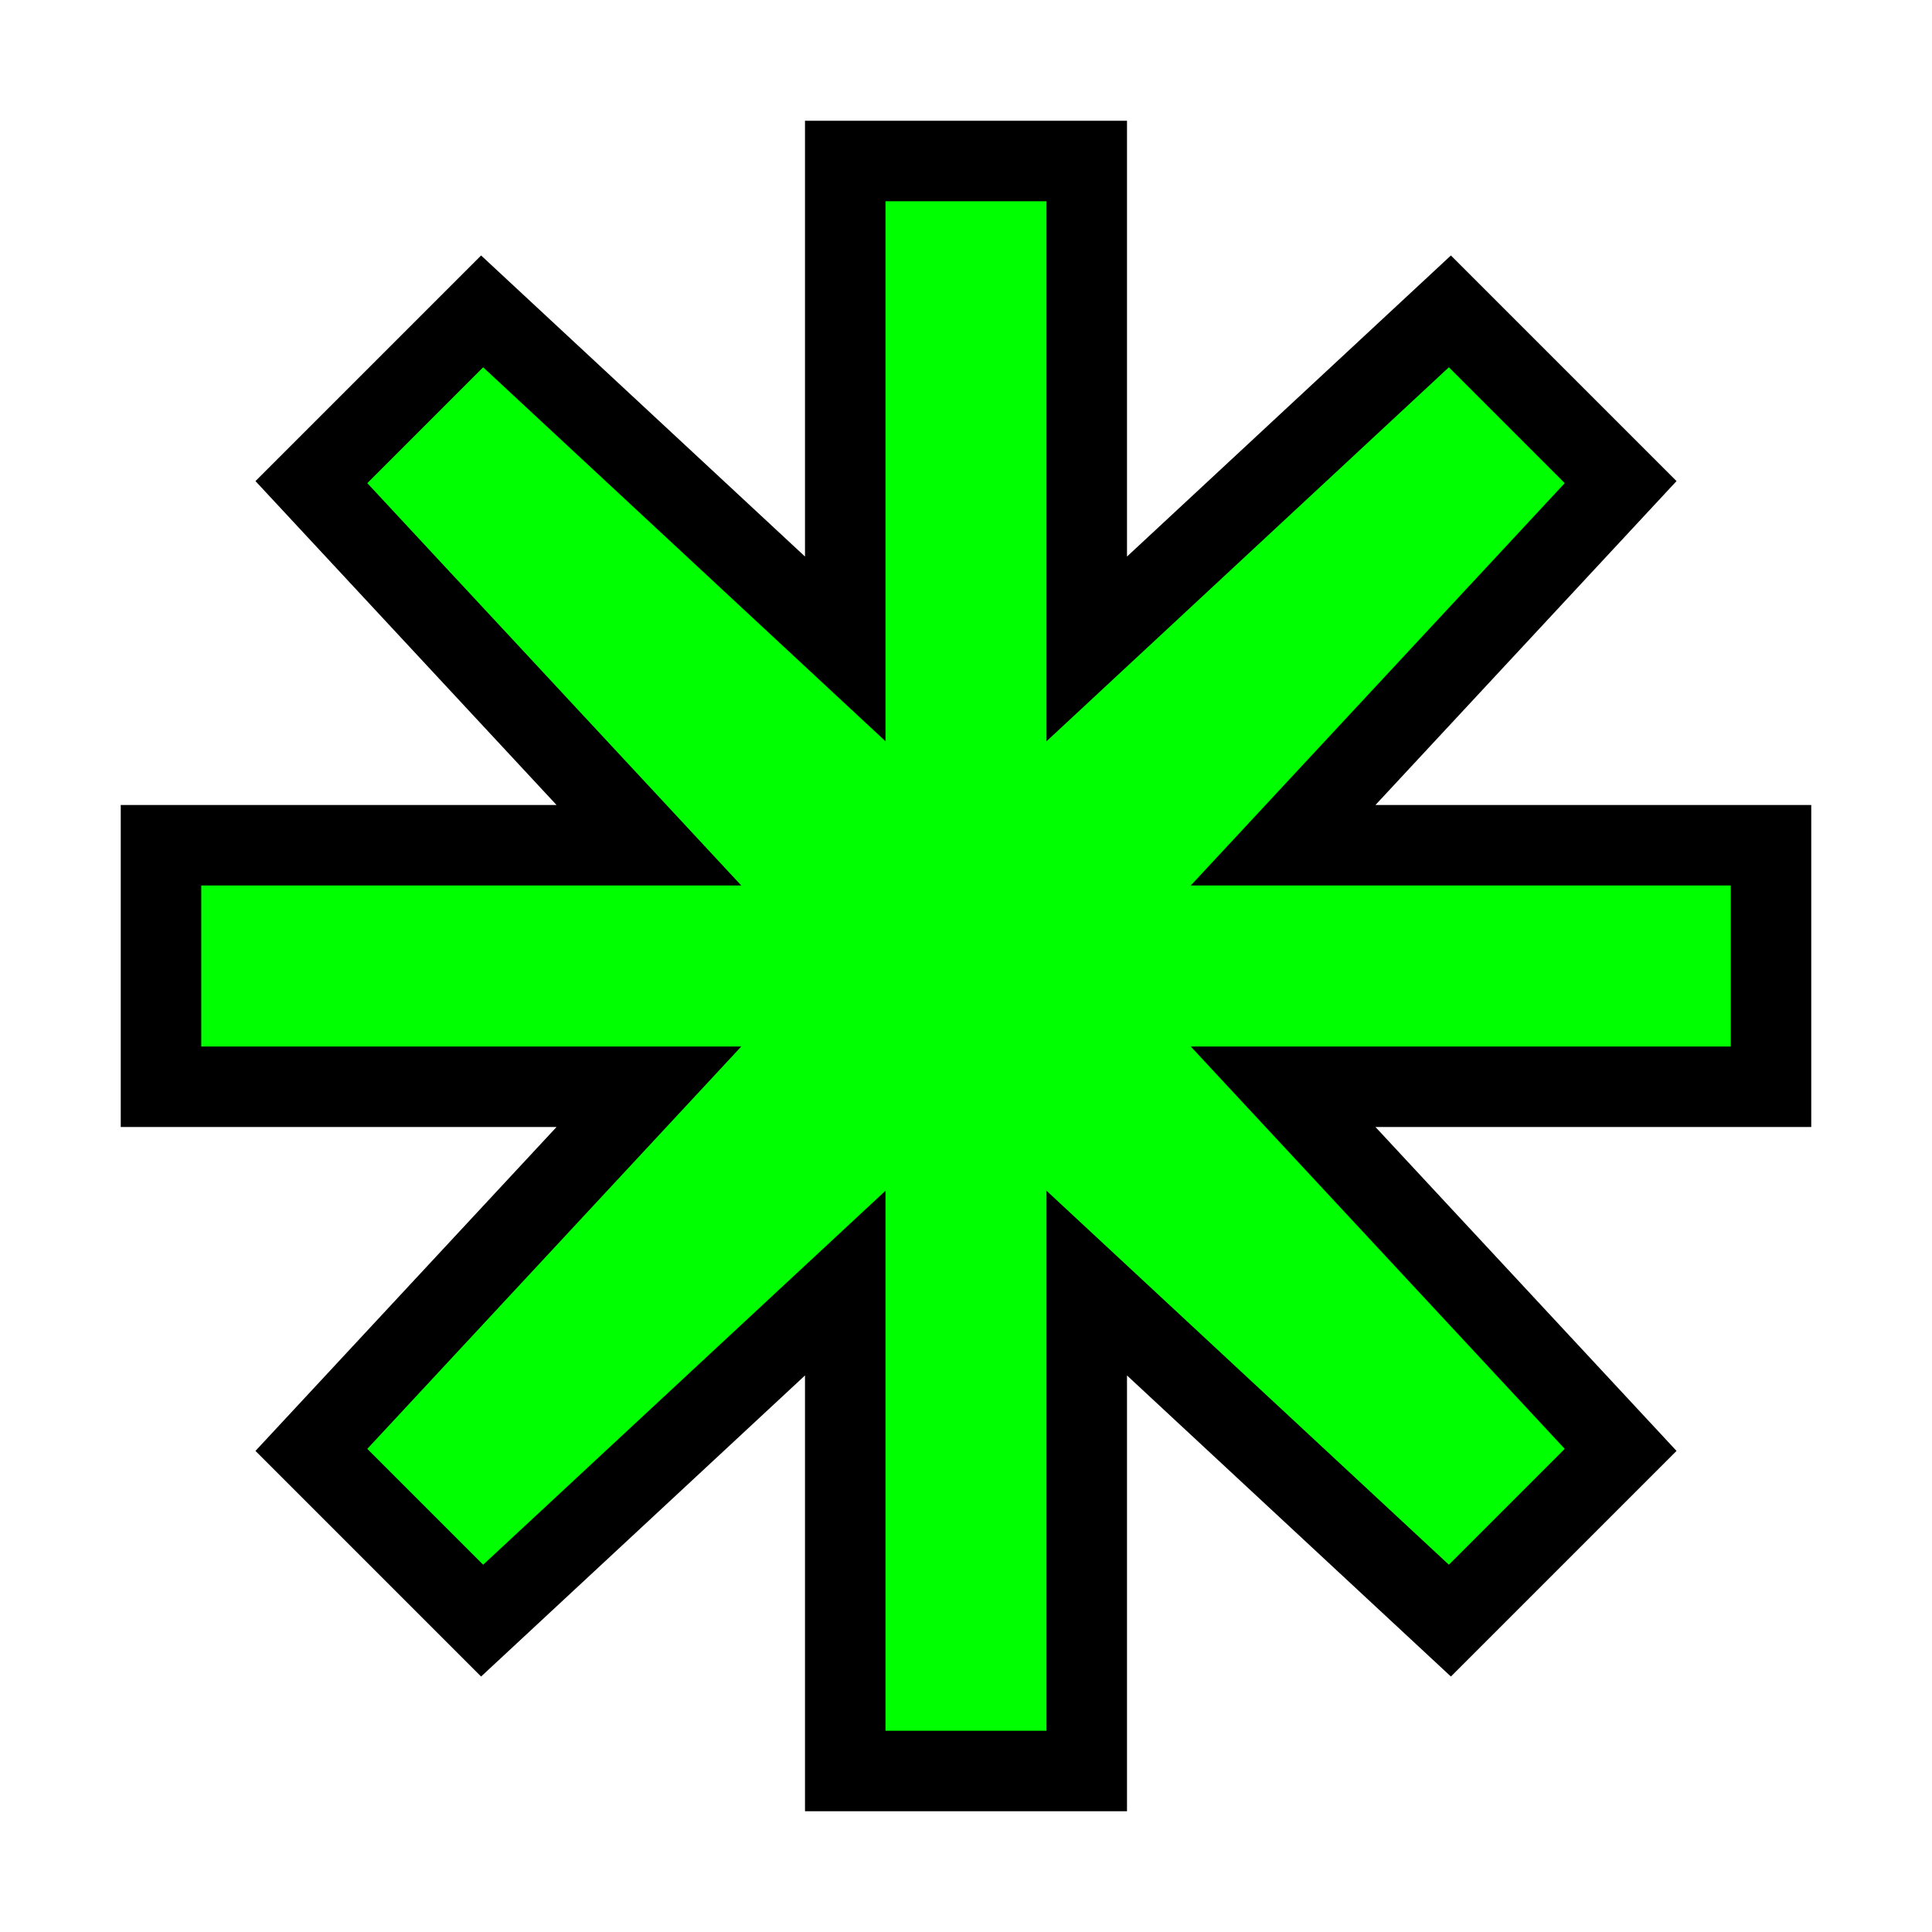<svg xmlns="http://www.w3.org/2000/svg" viewBox="-12 -12 24 24" width="40" height="40">
  <path id="asterisk_fill" d="M -1.5,-10 L 1.5,-10L 1.5,-3.939 L 6.011,-8.132 L 8.132,-6.011 L 3.939,-1.5 L 10,-1.5 L 10,1.5 L 3.939,1.5 L 8.132,6.011 L 6.011,8.132 L 1.5,3.939 L 1.5,10 L -1.5,10 L -1.5,3.939 L -6.011,8.132 L -8.132,6.011 L -3.939,1.5 L -10,1.5 L -10,-1.5 L -3.939,-1.5 L -8.132,-6.011 L -6.011,-8.132 L -1.5,-3.939 L -1.5,-10 Z"  style="fill: #00ff00; stroke: #000000; stroke-width: 1;" />
</svg>
